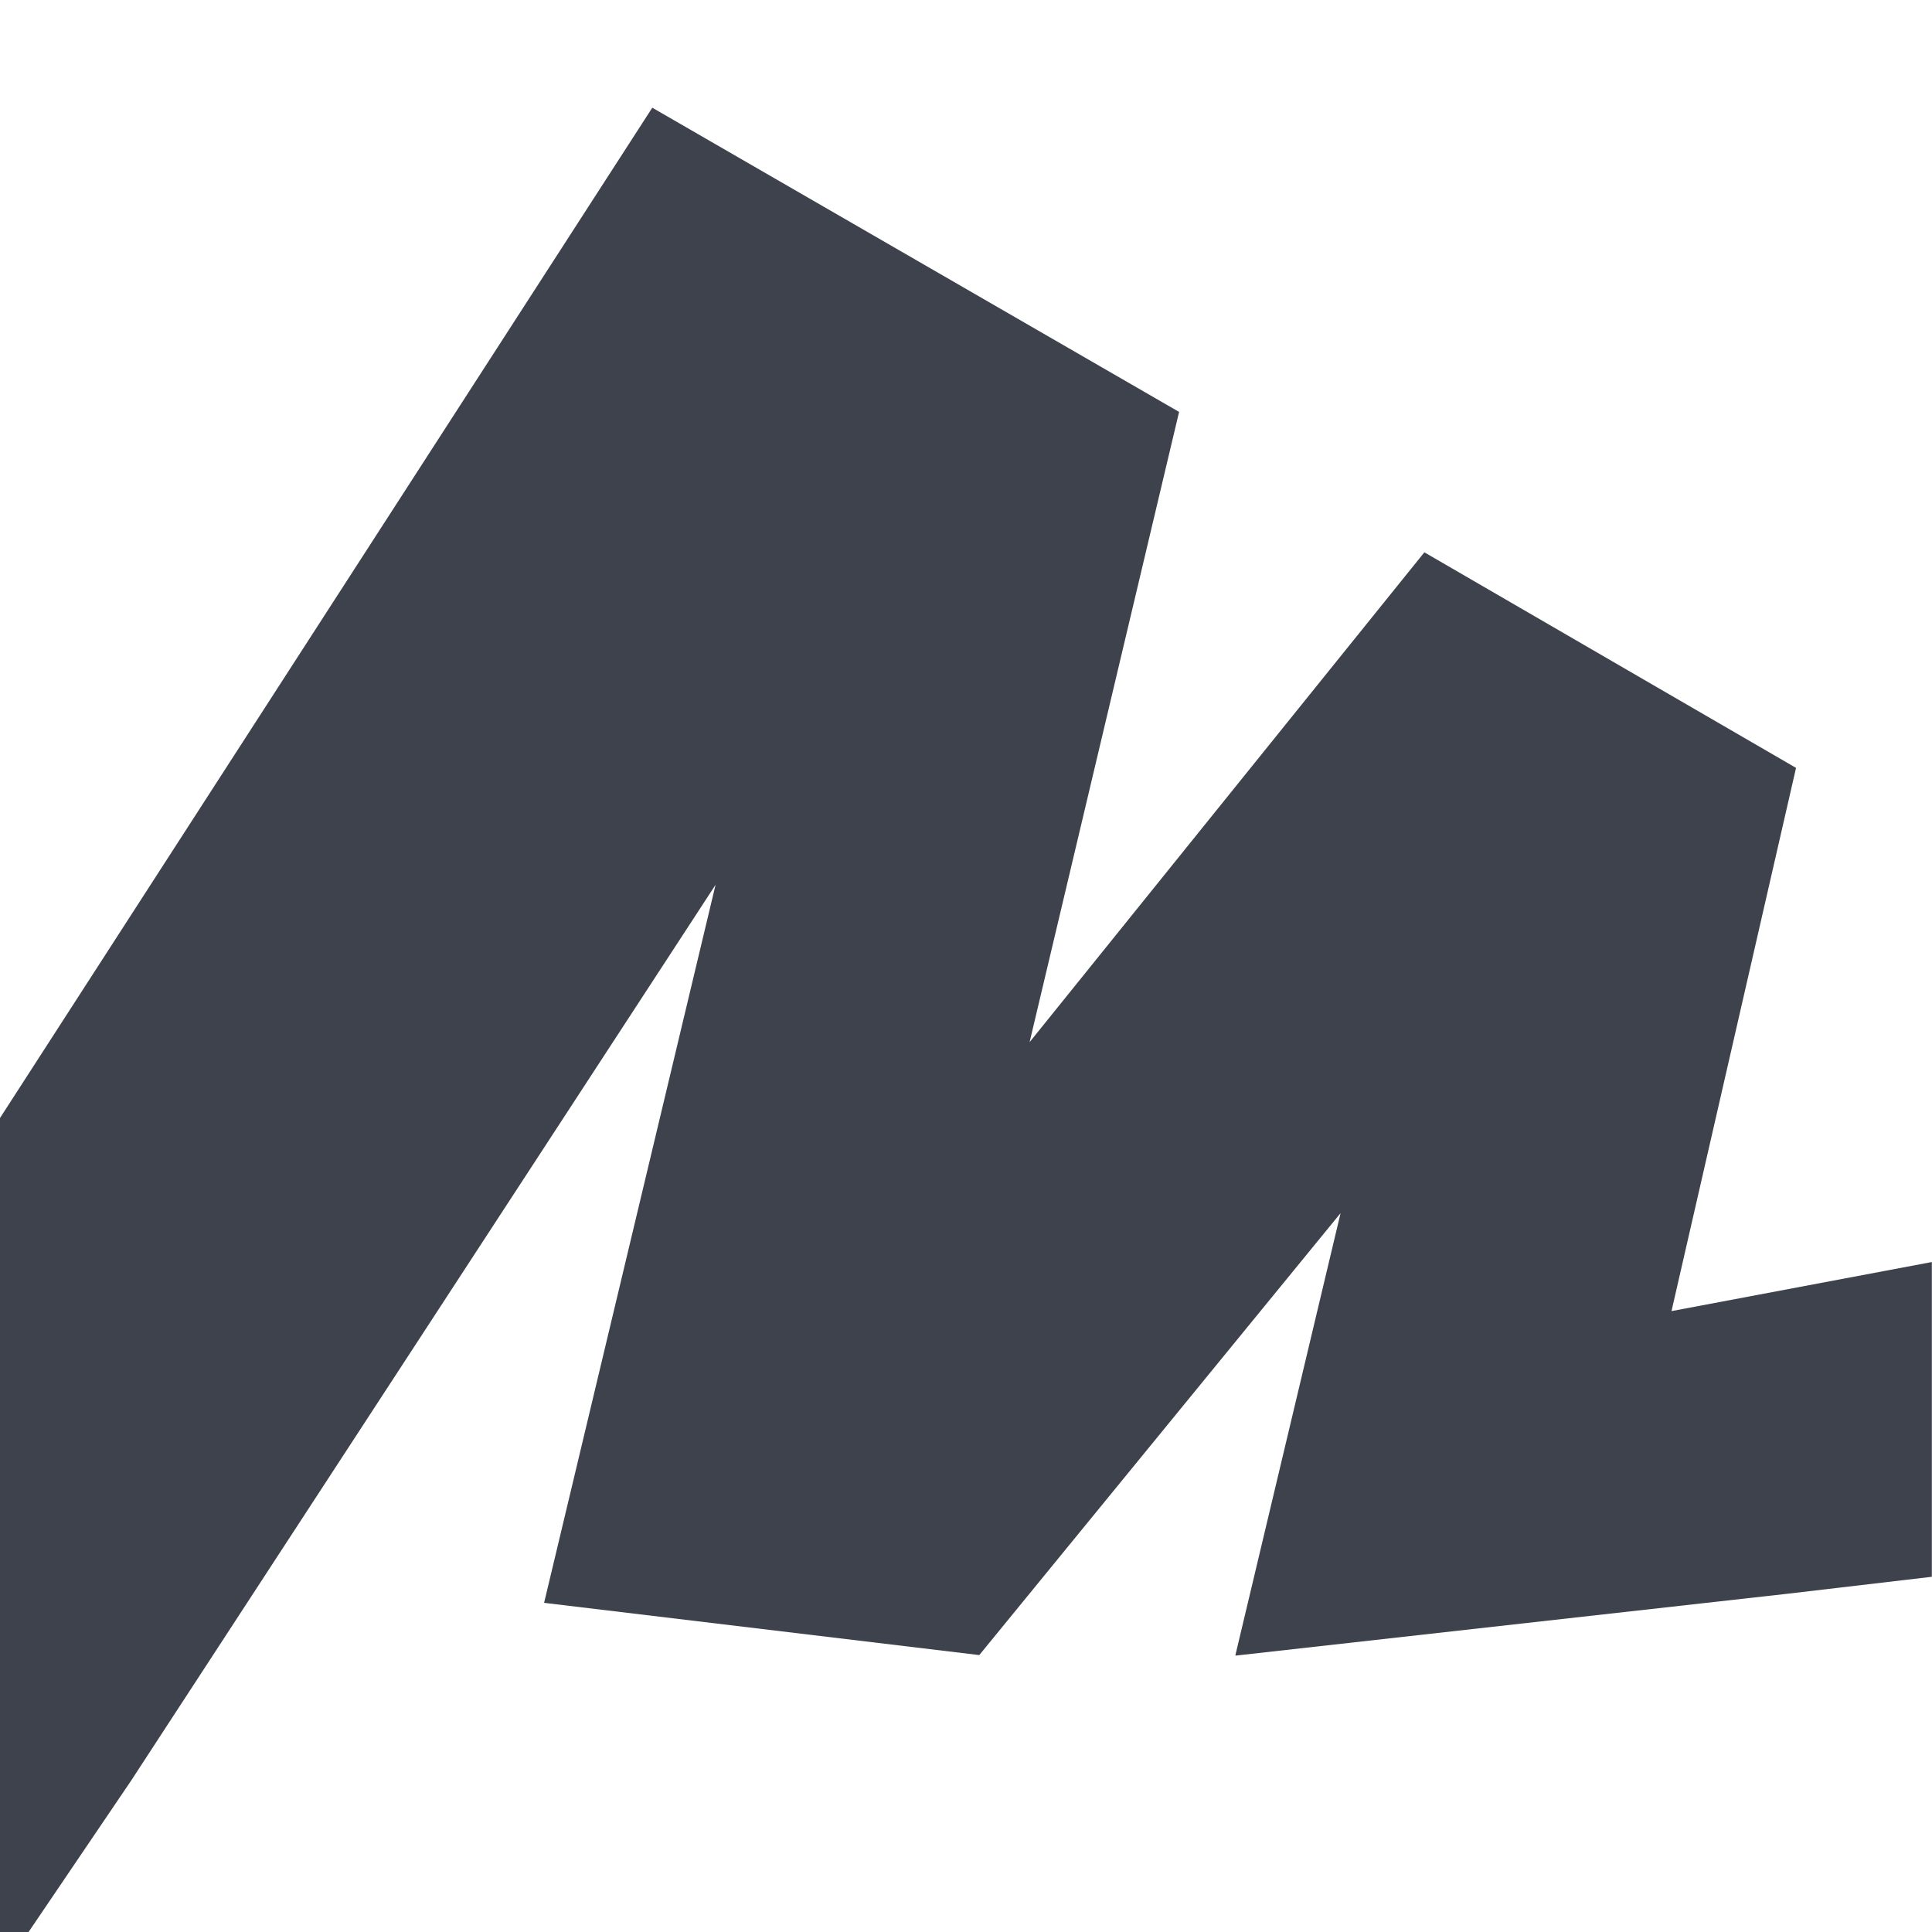 <svg xmlns="http://www.w3.org/2000/svg" width="24" height="24" viewBox="0 0 24 24" fill="none"><rect width="24" height="24" fill="none"/>
<g clip-path="url(#clip0_3995_63)">
<path d="M8.889 10.991L1.63 22.118L-1 26L-1.807 16.687L8.103 1.338L14.647 5.117L12.79 12.946L17.694 6.861L22.311 9.539L20.764 16.287L24 15.677L31 14.5L29 19L22.197 19.799L15.346 20.567L15.355 20.56L15.346 20.563L16.653 15.07L12.165 20.56L6.759 19.911L8.889 10.991Z" fill="#3E424C"/>
</g>
<defs>
<clipPath id="clip0_3995_63">
<rect width="23.999" height="24" fill="white" transform="translate(-0.001)"/>
</clipPath>
</defs>
</svg>
